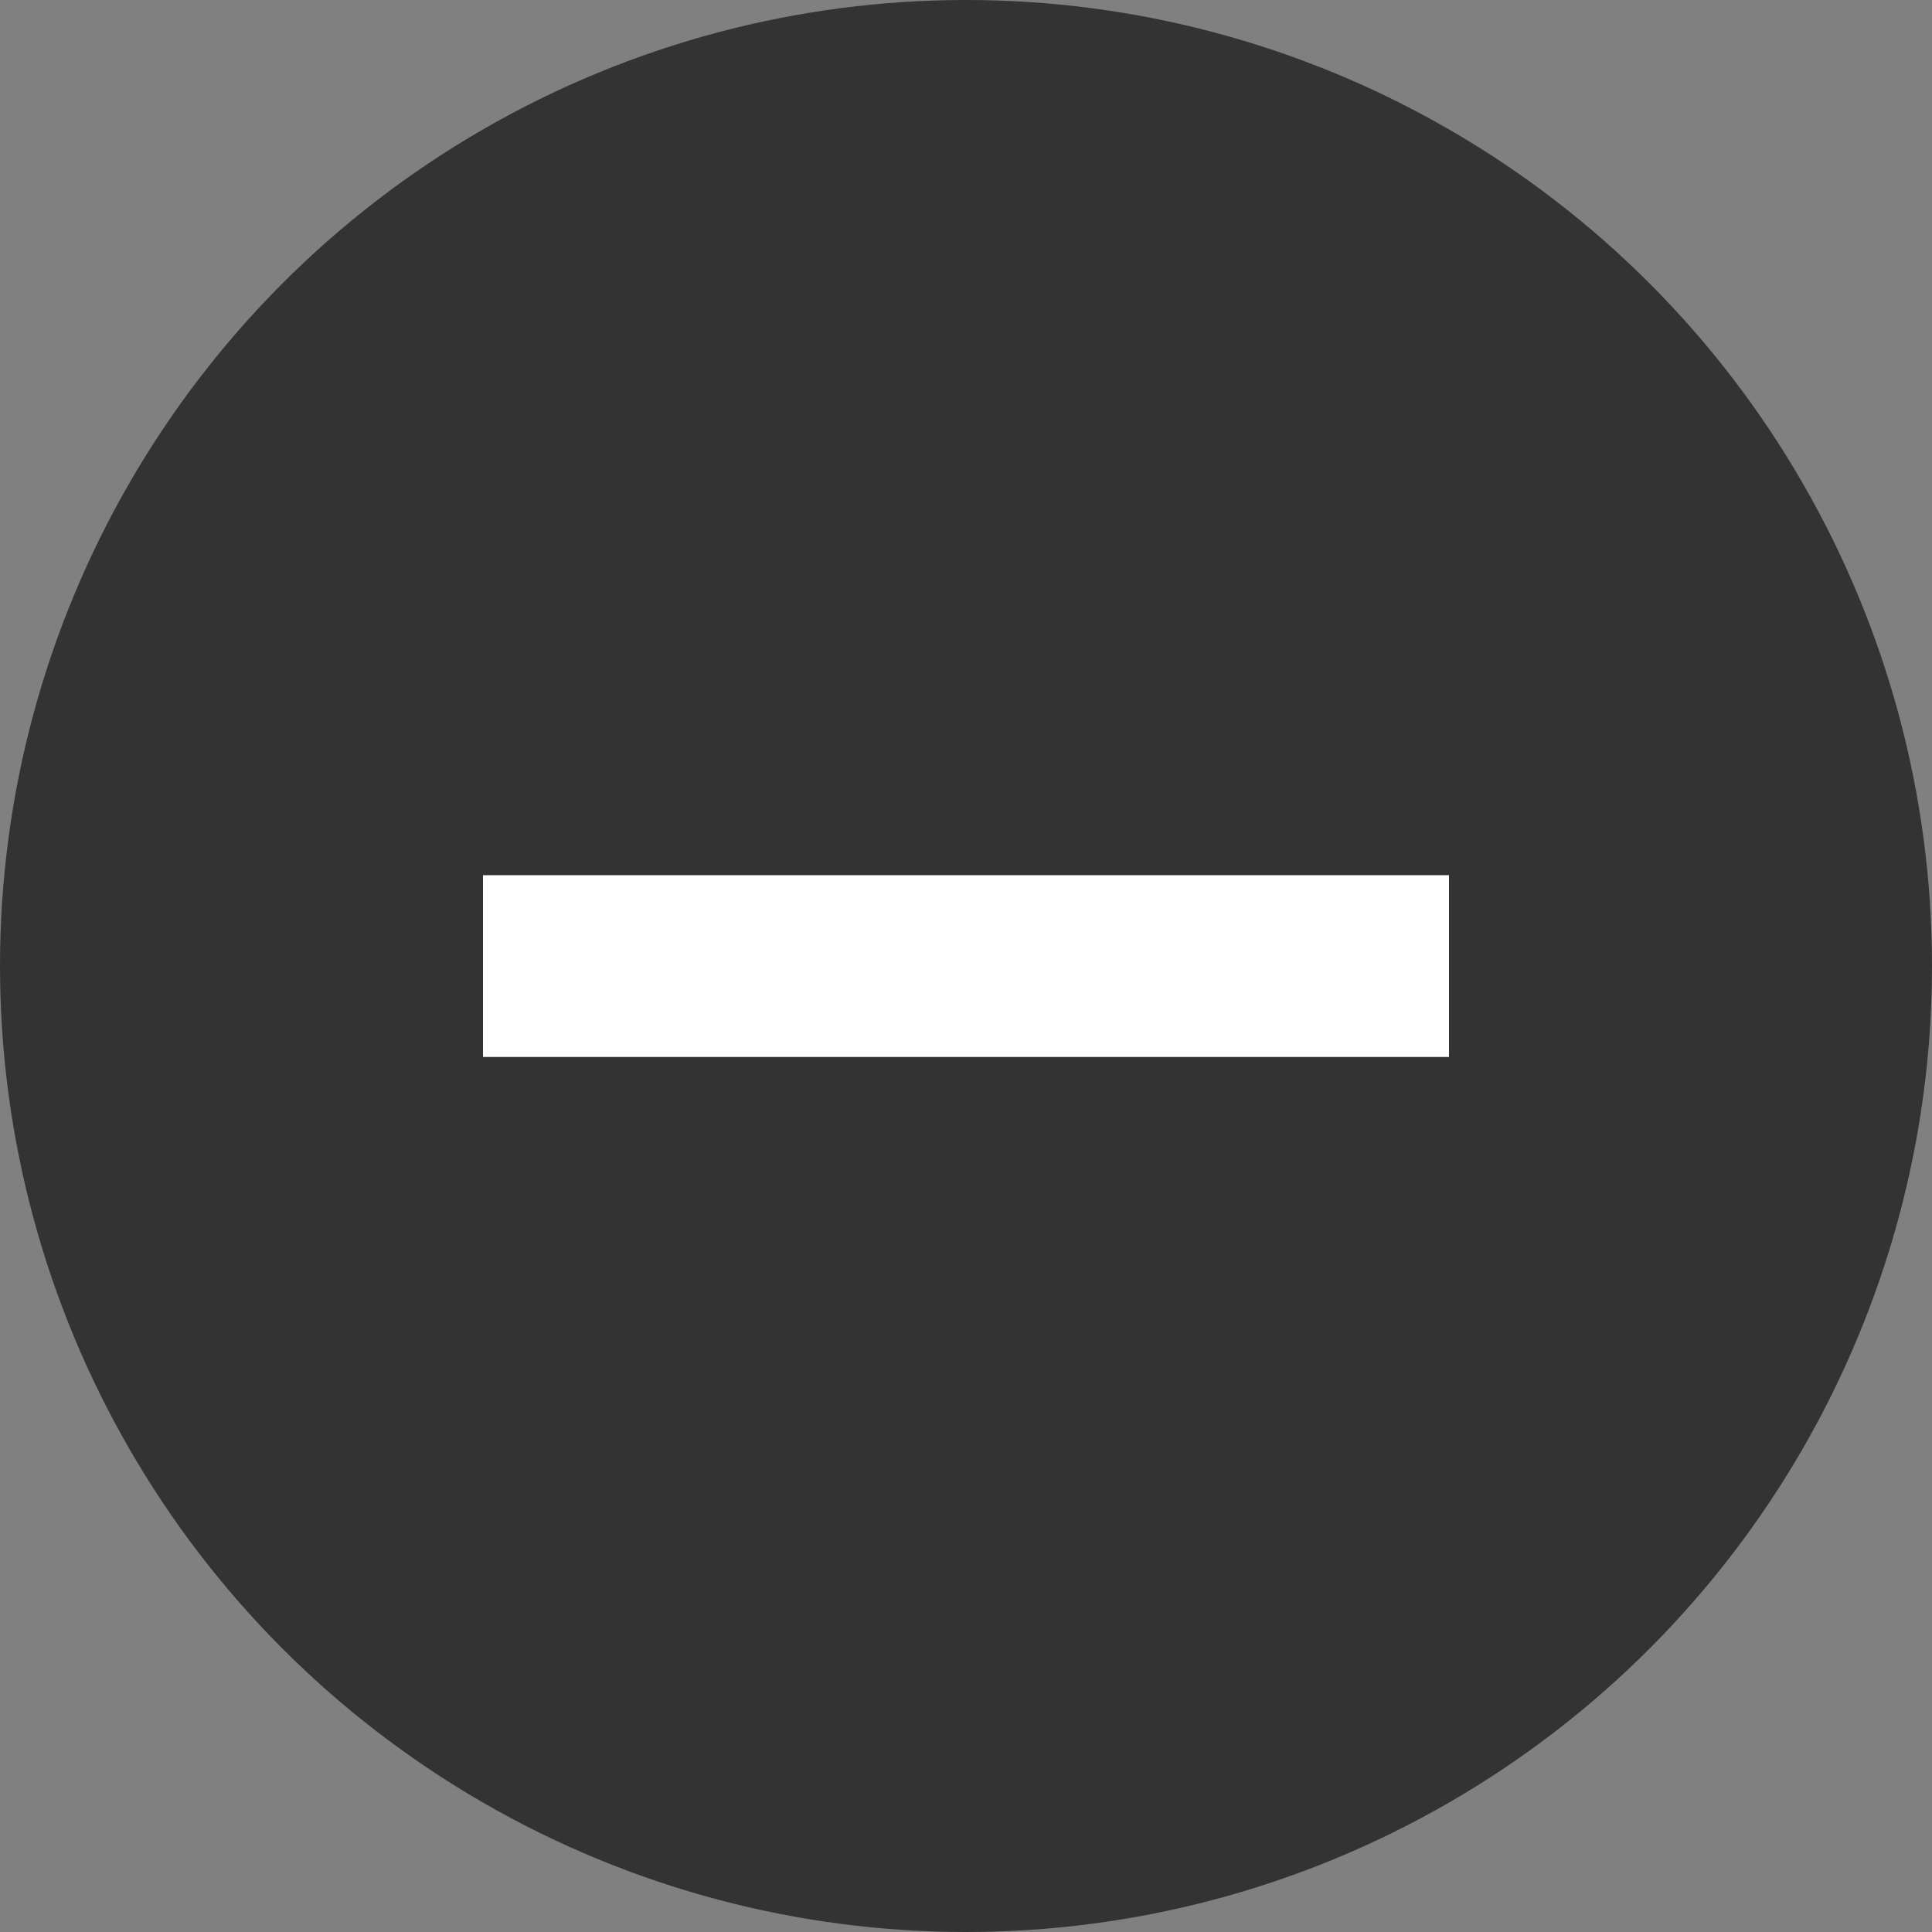 <svg width="12" height="12" viewBox="0 0 12 12" fill="none" xmlns="http://www.w3.org/2000/svg">
<rect x="0" y="0" width="12" height="12" fill="#808080" stroke="none"/>
<circle cx="6" cy="6" r="6" fill="#333333"/>
<path d="M9 6.565H6.624L5.376 6.565L3 6.565V5.436H5.376L6.624 5.436L9 5.436V6.565Z" fill="white"/>
</svg>
